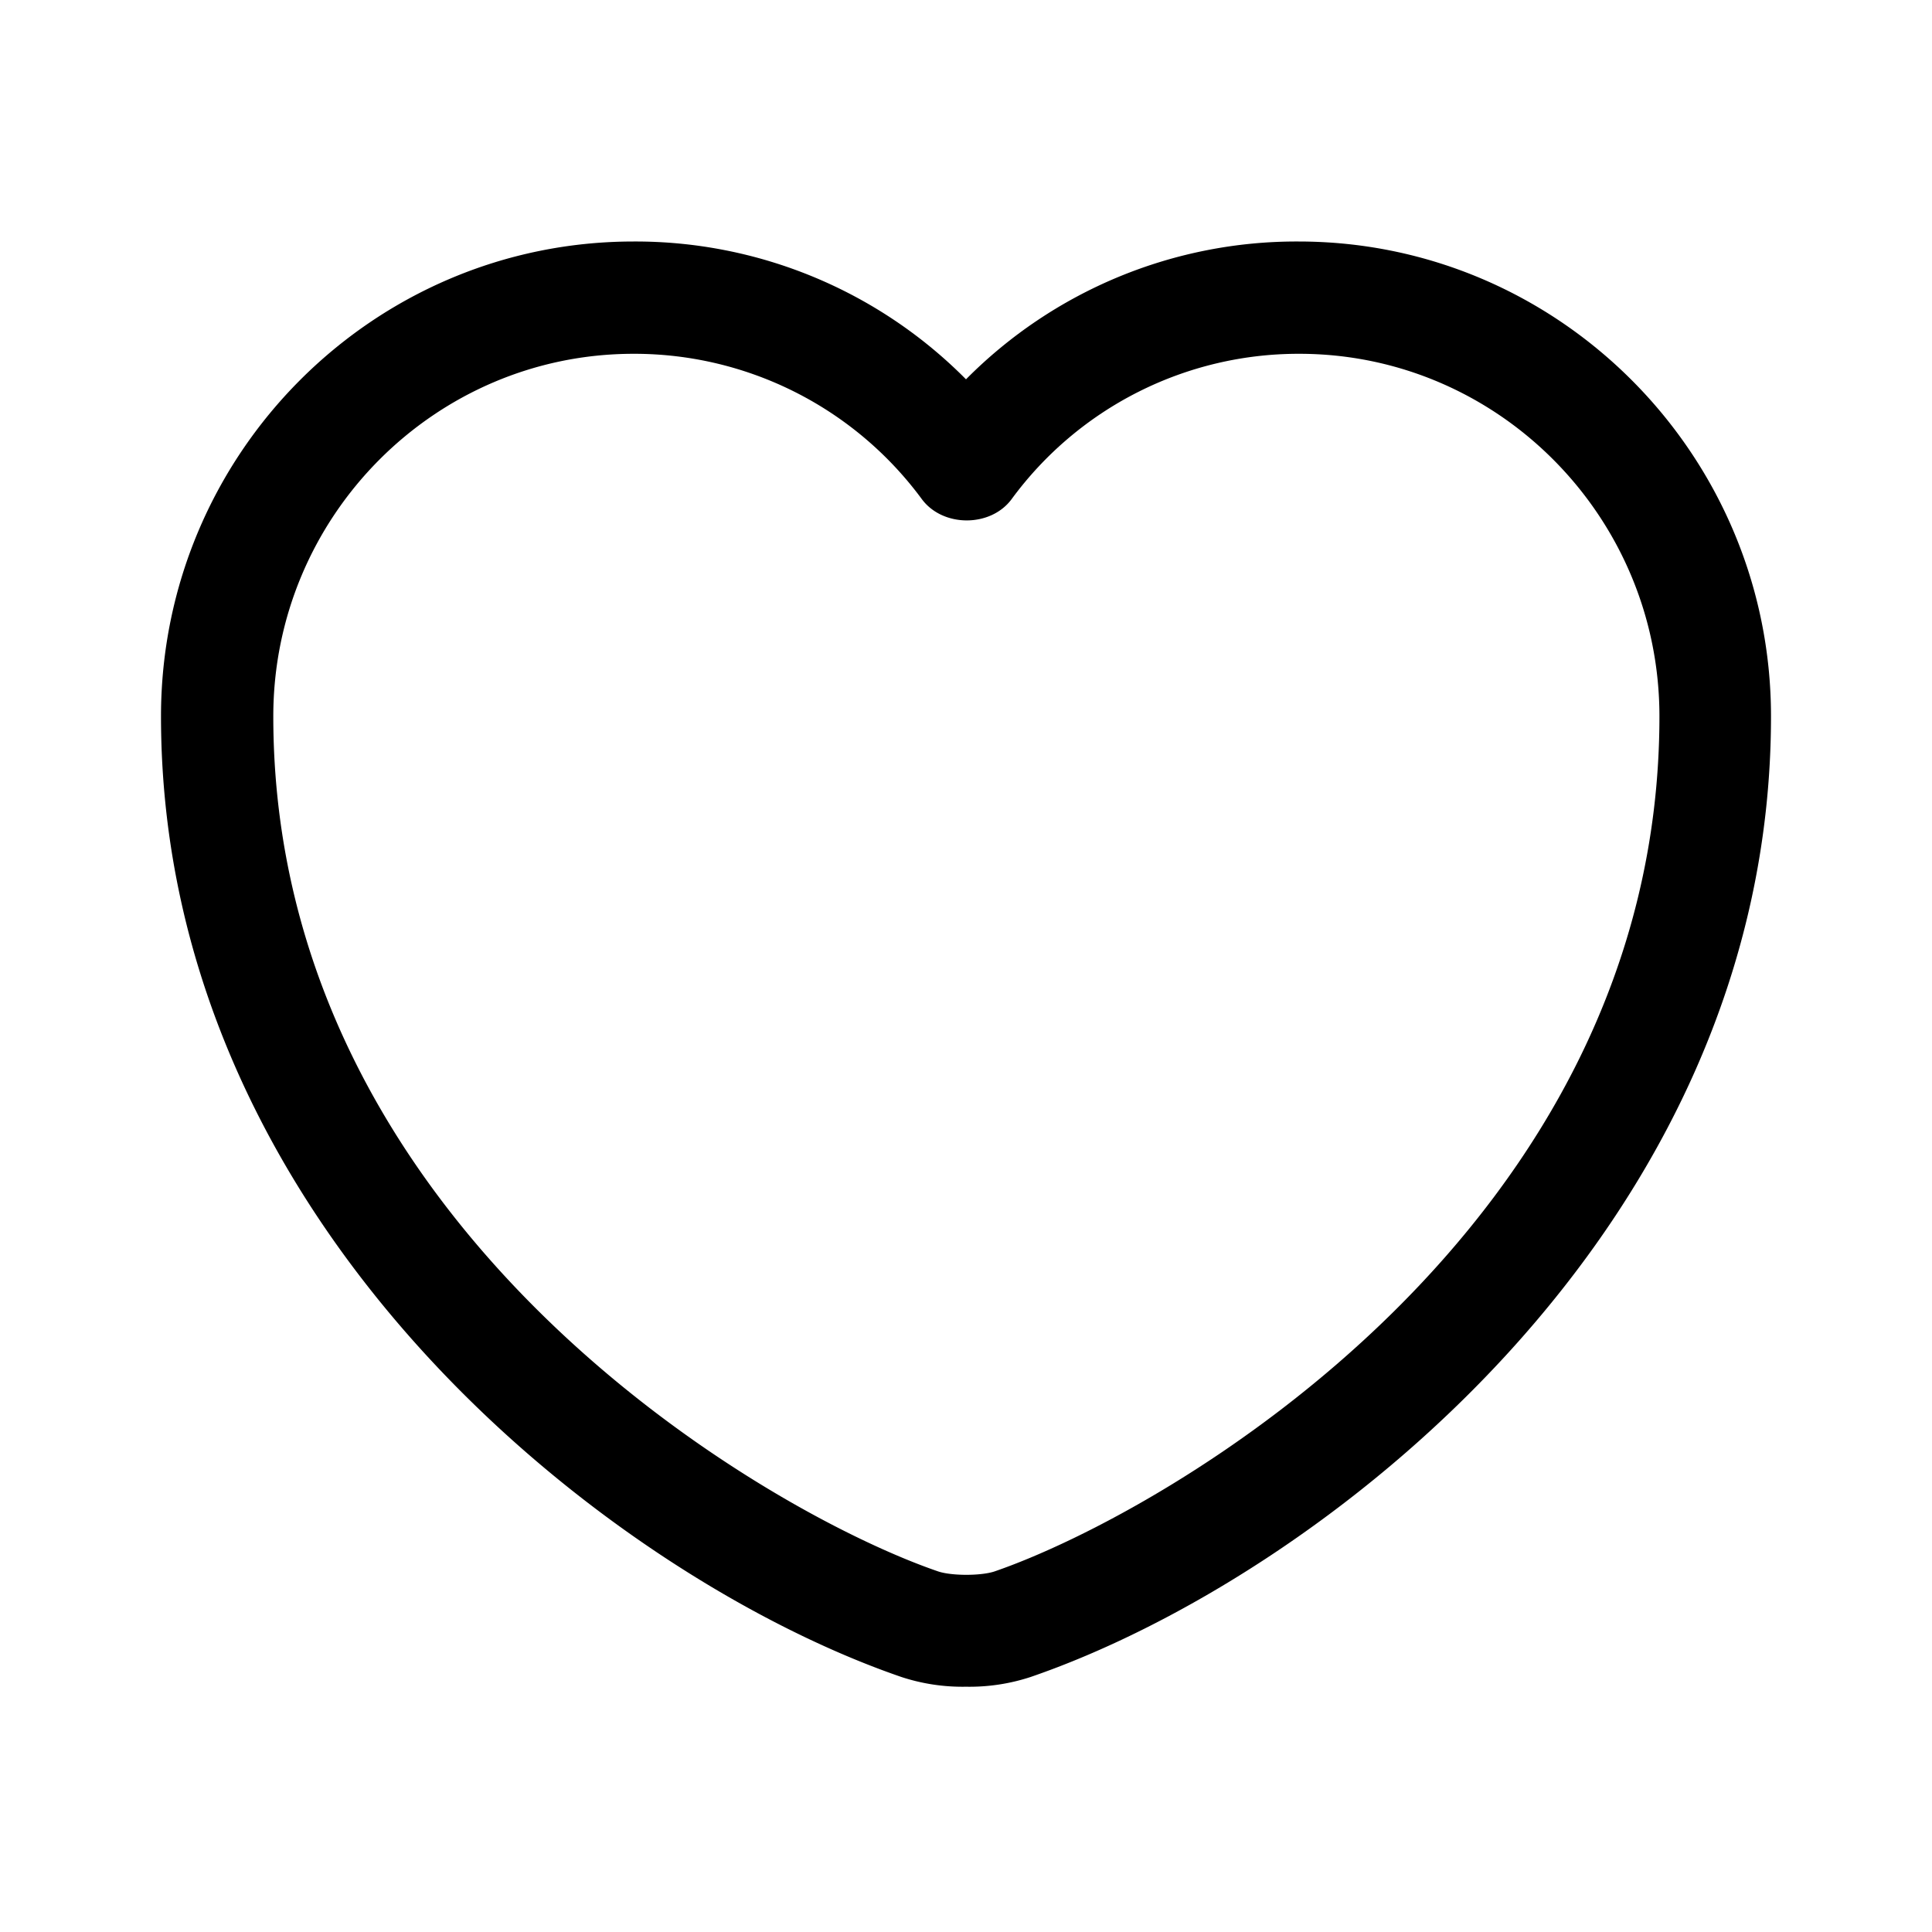 <svg xmlns="http://www.w3.org/2000/svg" width="24" height="24" fill="none" viewBox="0 0 24 24">
  <g class="like">
    <g class="like">
      <path fill="currentColor" d="M12 20.953a2.43 2.43 0 0 1-.8-.12C7.647 19.614 2 15.288 2 8.898 2 5.642 4.633 3 7.87 3A5.78 5.78 0 0 1 12 4.712 5.78 5.78 0 0 1 16.13 3C19.367 3 22 5.651 22 8.898c0 6.4-5.646 10.716-9.2 11.935a2.43 2.43 0 0 1-.8.12ZM7.87 4.395c-2.465 0-4.475 2.019-4.475 4.503 0 6.353 6.112 9.888 8.26 10.623.168.056.531.056.699 0 2.139-.735 8.26-4.26 8.26-10.623 0-2.484-2.01-4.503-4.474-4.503A4.42 4.42 0 0 0 12.567 6.2c-.26.353-.855.353-1.116 0A4.437 4.437 0 0 0 7.87 4.395Z" class="Vector"/>
    </g>
  </g>
</svg>
